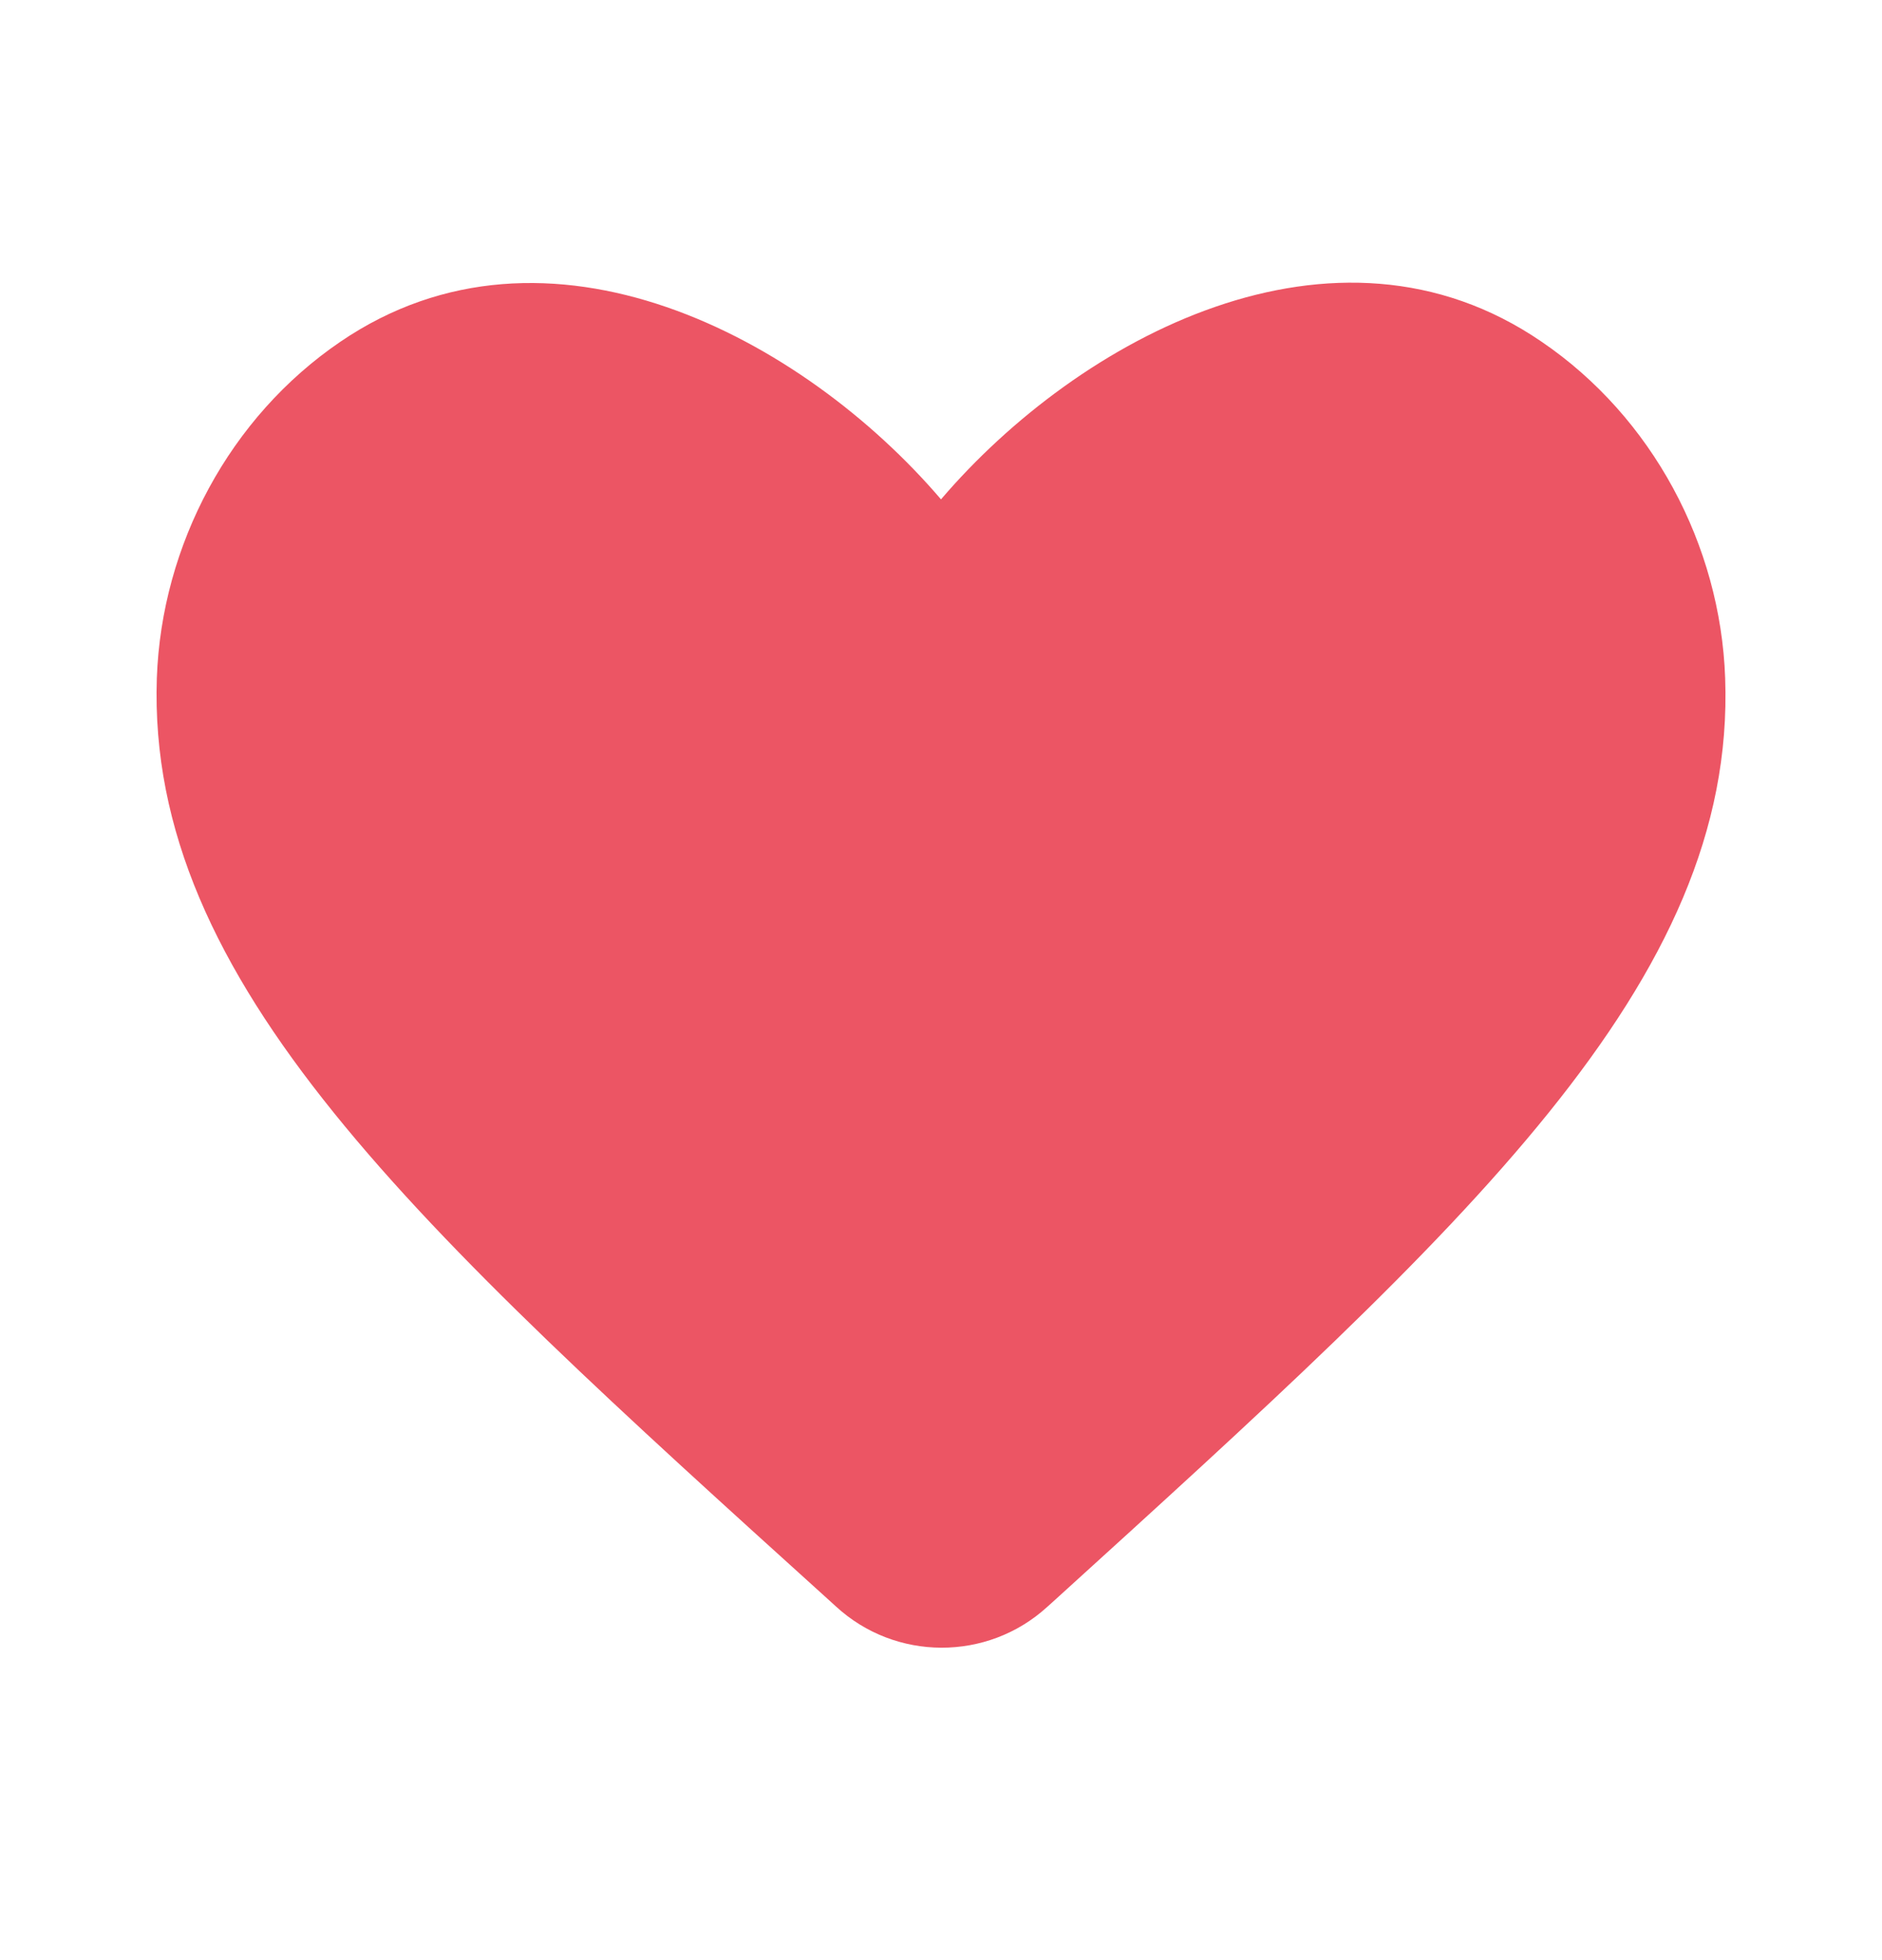 <svg width="24" height="25" viewBox="0 0 24 25" fill="none" xmlns="http://www.w3.org/2000/svg">
<path d="M13.35 20.499C12.59 21.189 11.42 21.189 10.66 20.489L10.55 20.389C5.3 15.639 1.87 12.529 2 8.649C2.06 6.949 2.93 5.319 4.34 4.359C6.98 2.559 10.24 4.309 12 6.369C13.76 4.309 17.02 2.549 19.66 4.359C21.07 5.319 21.94 6.949 22 8.649C22.14 12.529 18.7 15.639 13.45 20.409L13.35 20.499Z" fill="#EC5564"/>
</svg>
